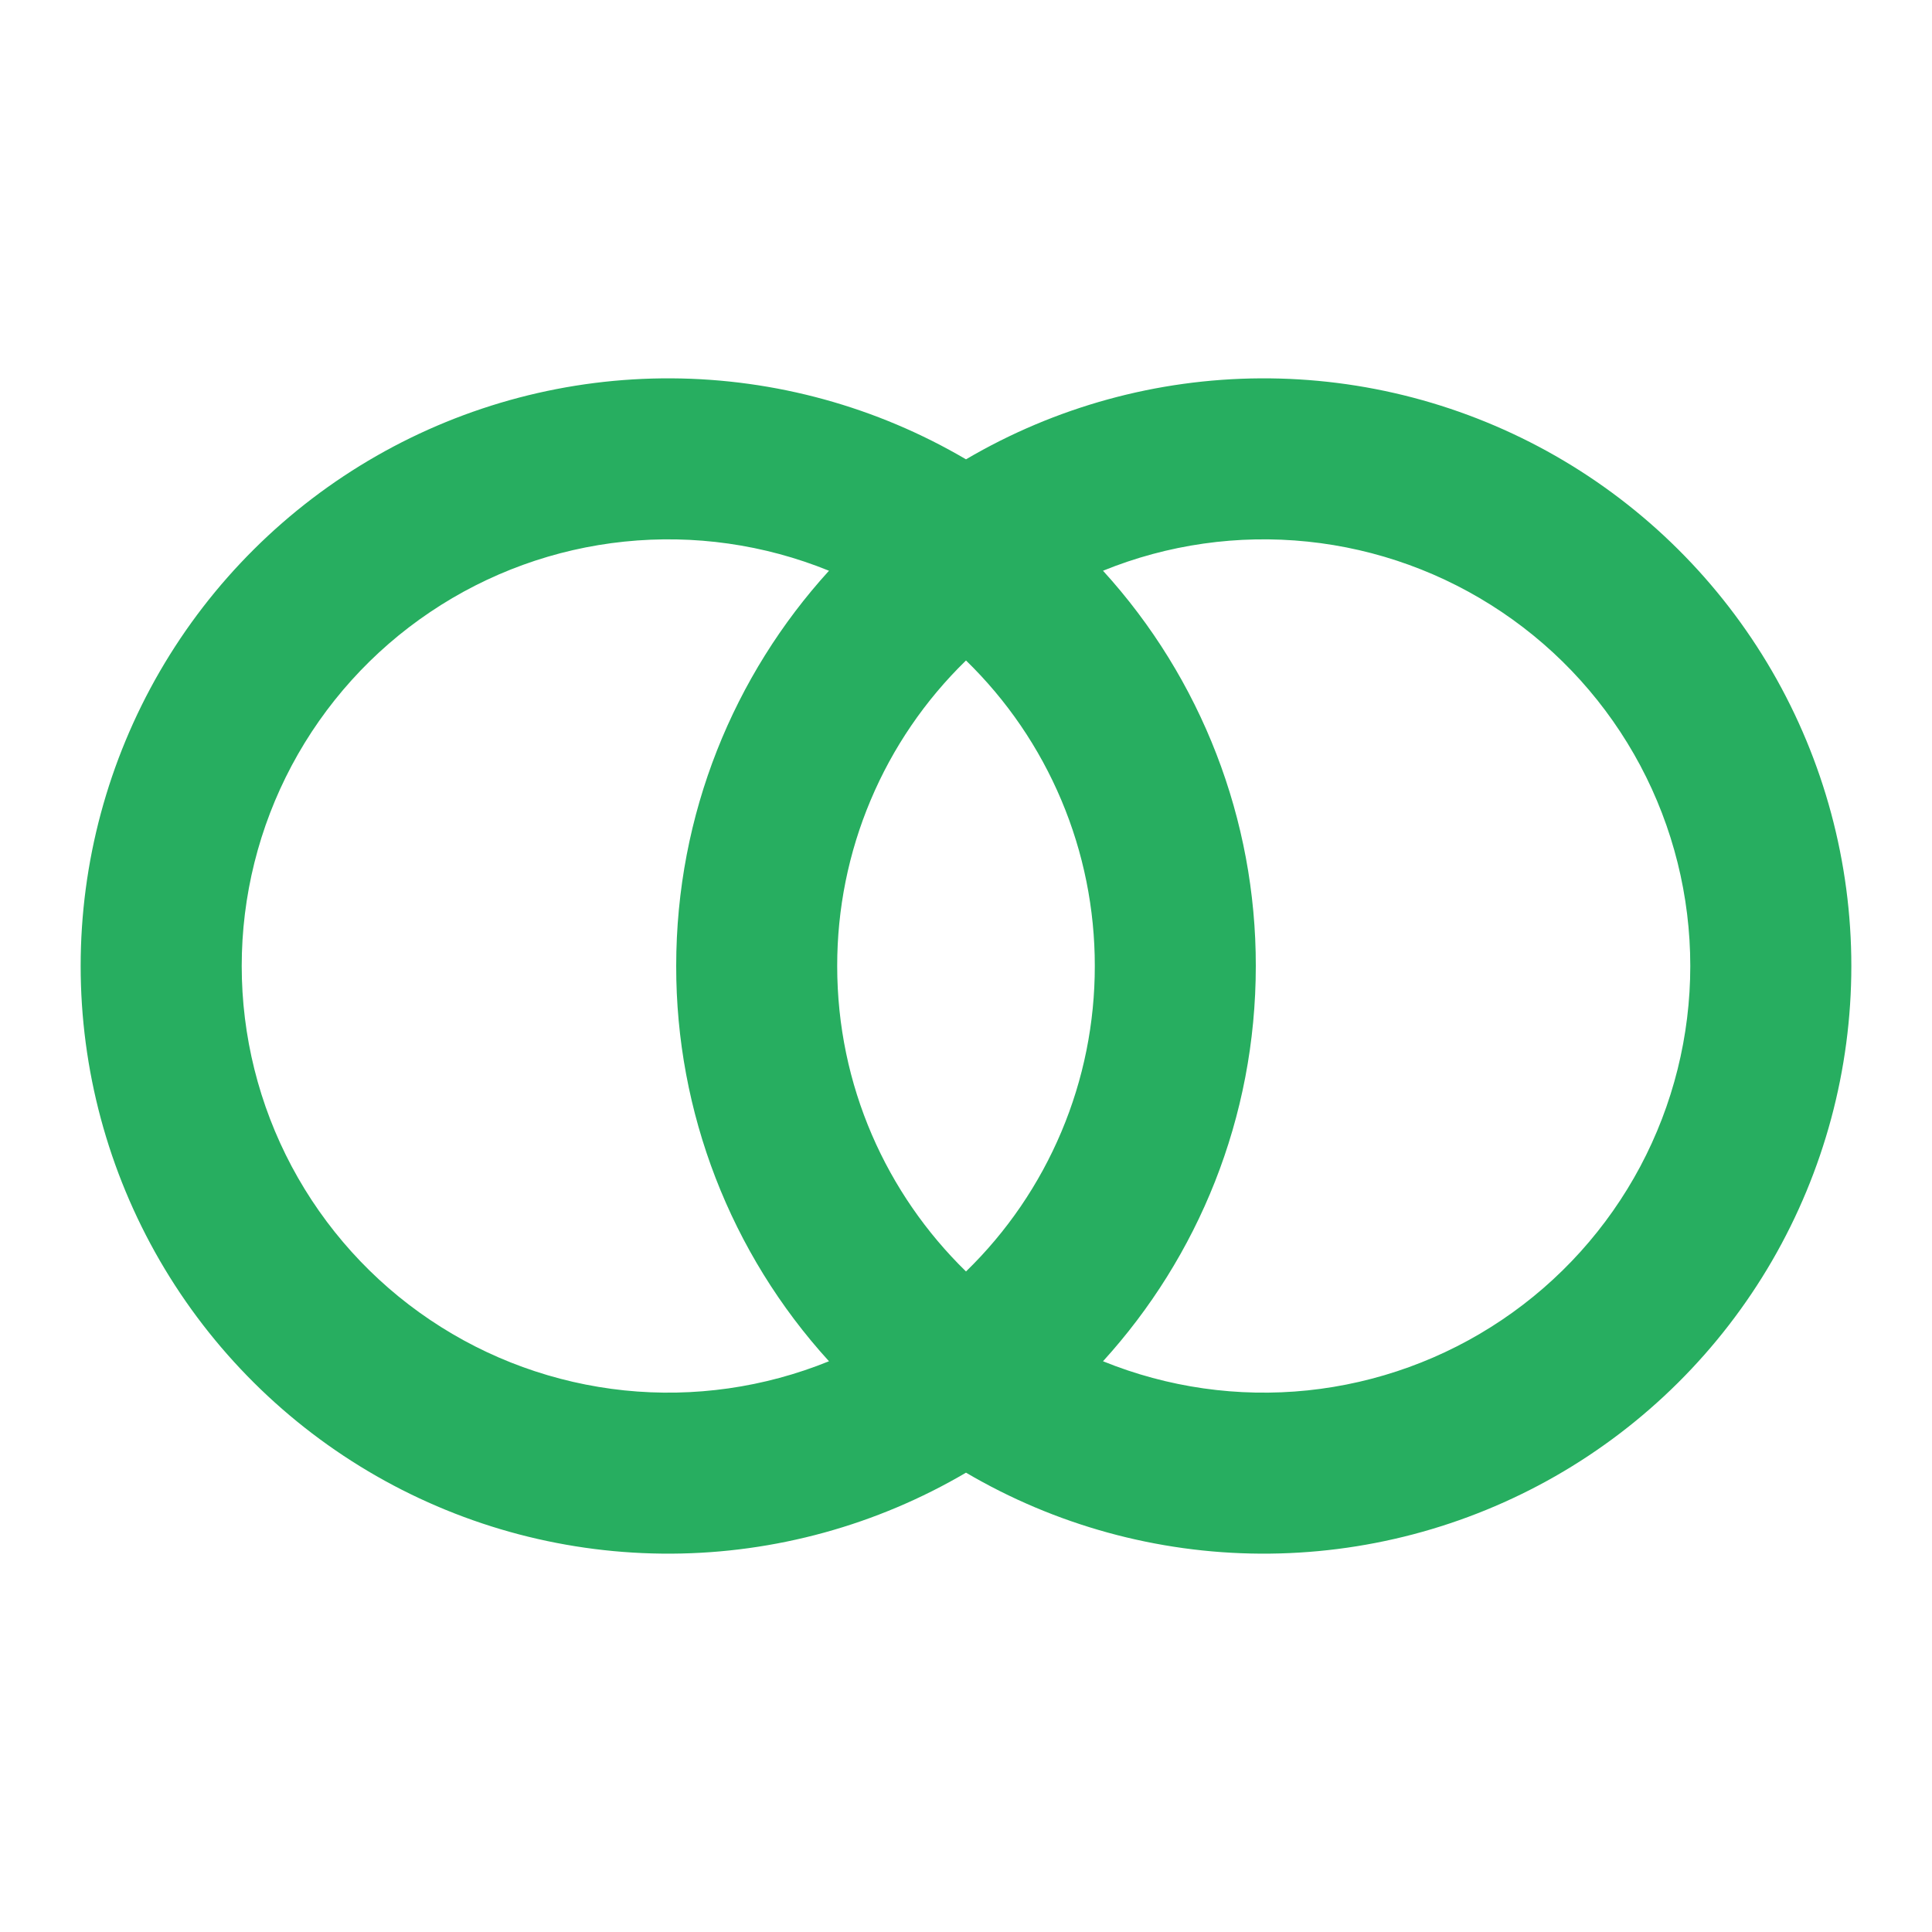 <svg width="36" height="36" viewBox="0 0 36 36" fill="none" xmlns="http://www.w3.org/2000/svg">
    <g clip-path="url(#clip0_211_484)">
        <path d="M18 27.441C16.337 28.418 14.445 28.939 12.515 28.95C10.586 28.961 8.688 28.462 7.014 27.504C5.34 26.546 3.948 25.162 2.98 23.493C2.013 21.824 1.503 19.929 1.503 18C1.503 16.071 2.013 14.176 2.98 12.507C3.948 10.838 5.34 9.454 7.014 8.496C8.688 7.538 10.586 7.039 12.515 7.05C14.445 7.061 16.337 7.582 18 8.559C19.663 7.582 21.555 7.061 23.485 7.05C25.414 7.039 27.311 7.538 28.986 8.496C30.66 9.454 32.052 10.838 33.02 12.507C33.987 14.176 34.497 16.071 34.497 18C34.497 19.929 33.987 21.824 33.02 23.493C32.052 25.162 30.66 26.546 28.986 27.504C27.311 28.462 25.414 28.961 23.485 28.95C21.555 28.939 19.663 28.418 18 27.441ZM20.553 25.365C21.76 25.855 23.069 26.042 24.365 25.908C25.661 25.773 26.904 25.323 27.985 24.595C29.066 23.868 29.951 22.886 30.564 21.736C31.176 20.586 31.496 19.303 31.496 18C31.496 16.697 31.176 15.414 30.564 14.264C29.951 13.114 29.066 12.132 27.985 11.405C26.904 10.677 25.661 10.226 24.365 10.092C23.069 9.958 21.76 10.144 20.553 10.635C22.388 12.648 23.404 15.276 23.4 18C23.4 20.835 22.322 23.421 20.553 25.365ZM15.447 10.635C14.24 10.144 12.931 9.958 11.635 10.092C10.339 10.226 9.096 10.677 8.015 11.405C6.934 12.132 6.049 13.114 5.436 14.264C4.824 15.414 4.504 16.697 4.504 18C4.504 19.303 4.824 20.586 5.436 21.736C6.049 22.886 6.934 23.868 8.015 24.595C9.096 25.323 10.339 25.773 11.635 25.908C12.931 26.042 14.24 25.855 15.447 25.365C13.612 23.352 12.596 20.724 12.6 18C12.6 15.165 13.678 12.579 15.447 10.635ZM18 12.307C17.239 13.047 16.635 13.932 16.223 14.91C15.81 15.888 15.599 16.939 15.6 18C15.6 20.232 16.52 22.248 18 23.692C18.761 22.953 19.365 22.067 19.777 21.09C20.19 20.112 20.401 19.061 20.4 18C20.401 16.939 20.19 15.888 19.777 14.91C19.365 13.932 18.761 13.047 18 12.307Z" fill="#27AE60"/>
    </g>
    <defs>
        <clipPath id="clip0_211_484">
            <rect width="36" height="36" fill="white"/>
        </clipPath>
    </defs>
</svg>
